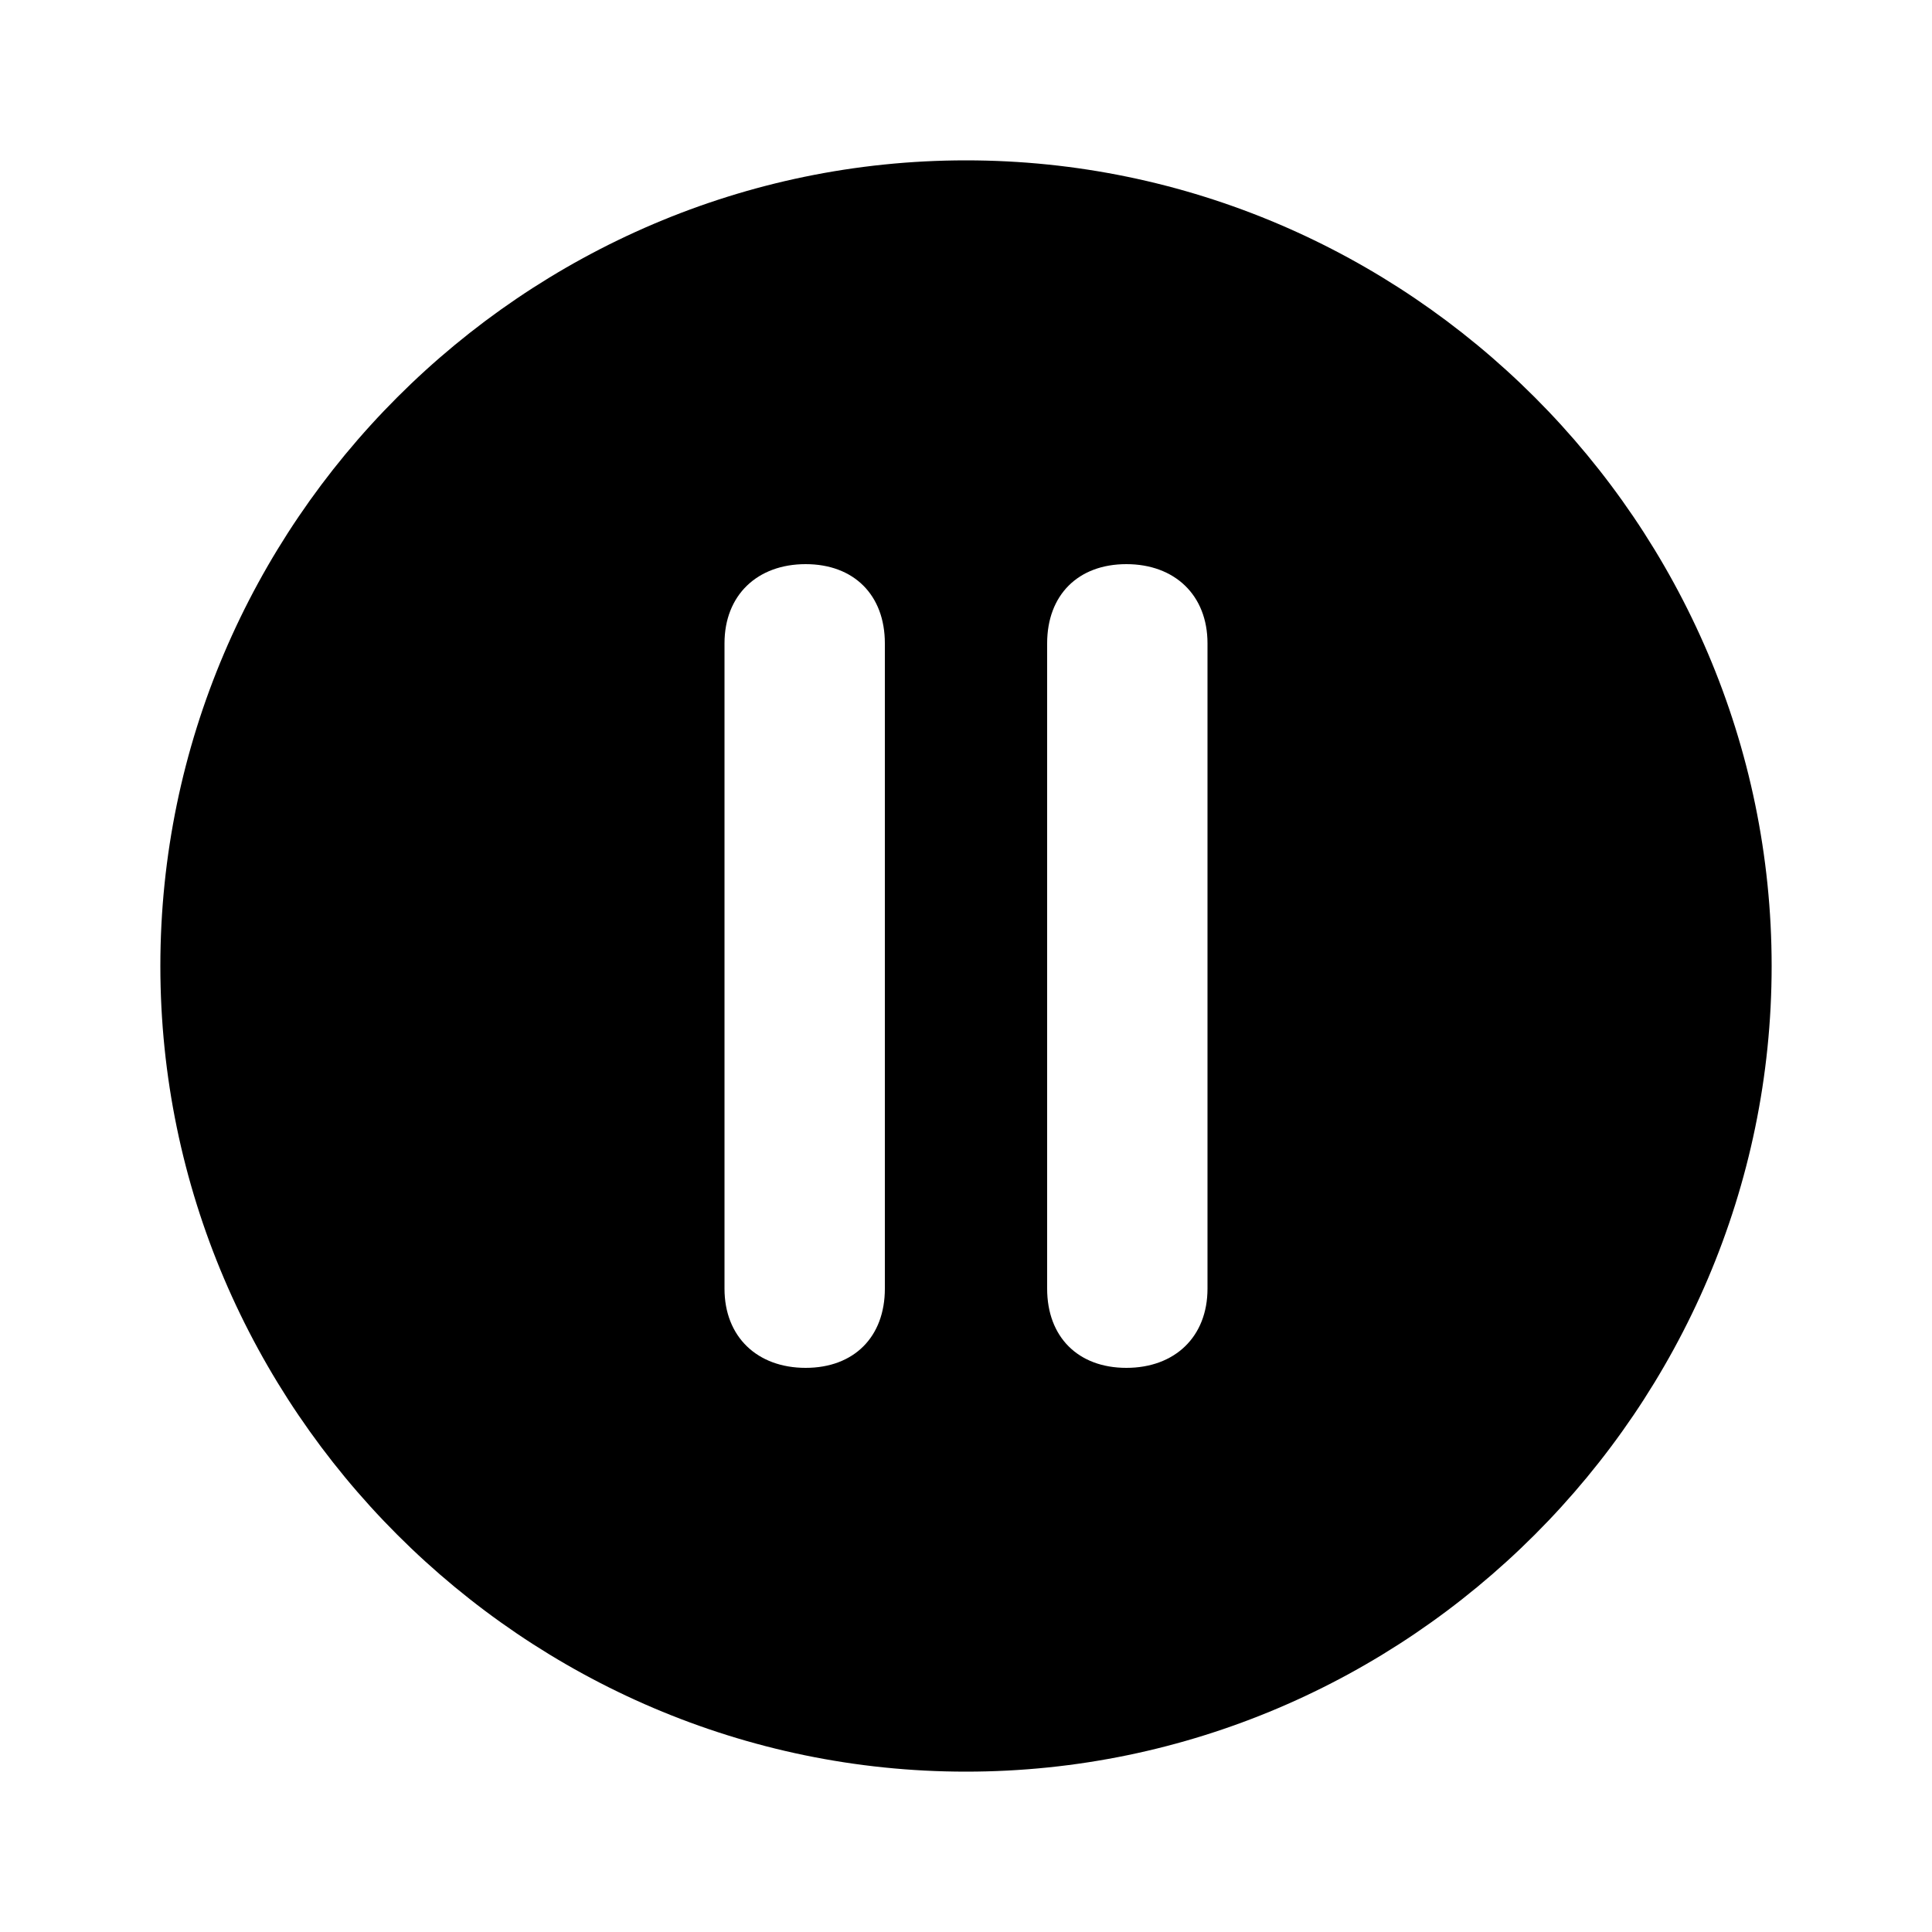 <svg xmlns="http://www.w3.org/2000/svg" width="24" height="24" viewBox="0 0 24 24">
    <path d="M12 1.992c0 0 0 0 0 0-5.496 0-10.008 4.512-10.008 10.008s4.512 10.008 10.008 10.008 10.008-4.512 10.008-10.008-4.512-10.008-10.008-10.008zM10.992 16.008c0 0.6-0.384 0.984-0.984 0.984s-1.008-0.384-1.008-0.984v-8.016c0-0.6 0.408-0.984 1.008-0.984s0.984 0.384 0.984 0.984v8.016zM15 16.008c0 0.6-0.408 0.984-1.008 0.984s-0.984-0.384-0.984-0.984v-8.016c0-0.6 0.384-0.984 0.984-0.984s1.008 0.384 1.008 0.984v8.016z"></path>
</svg>
